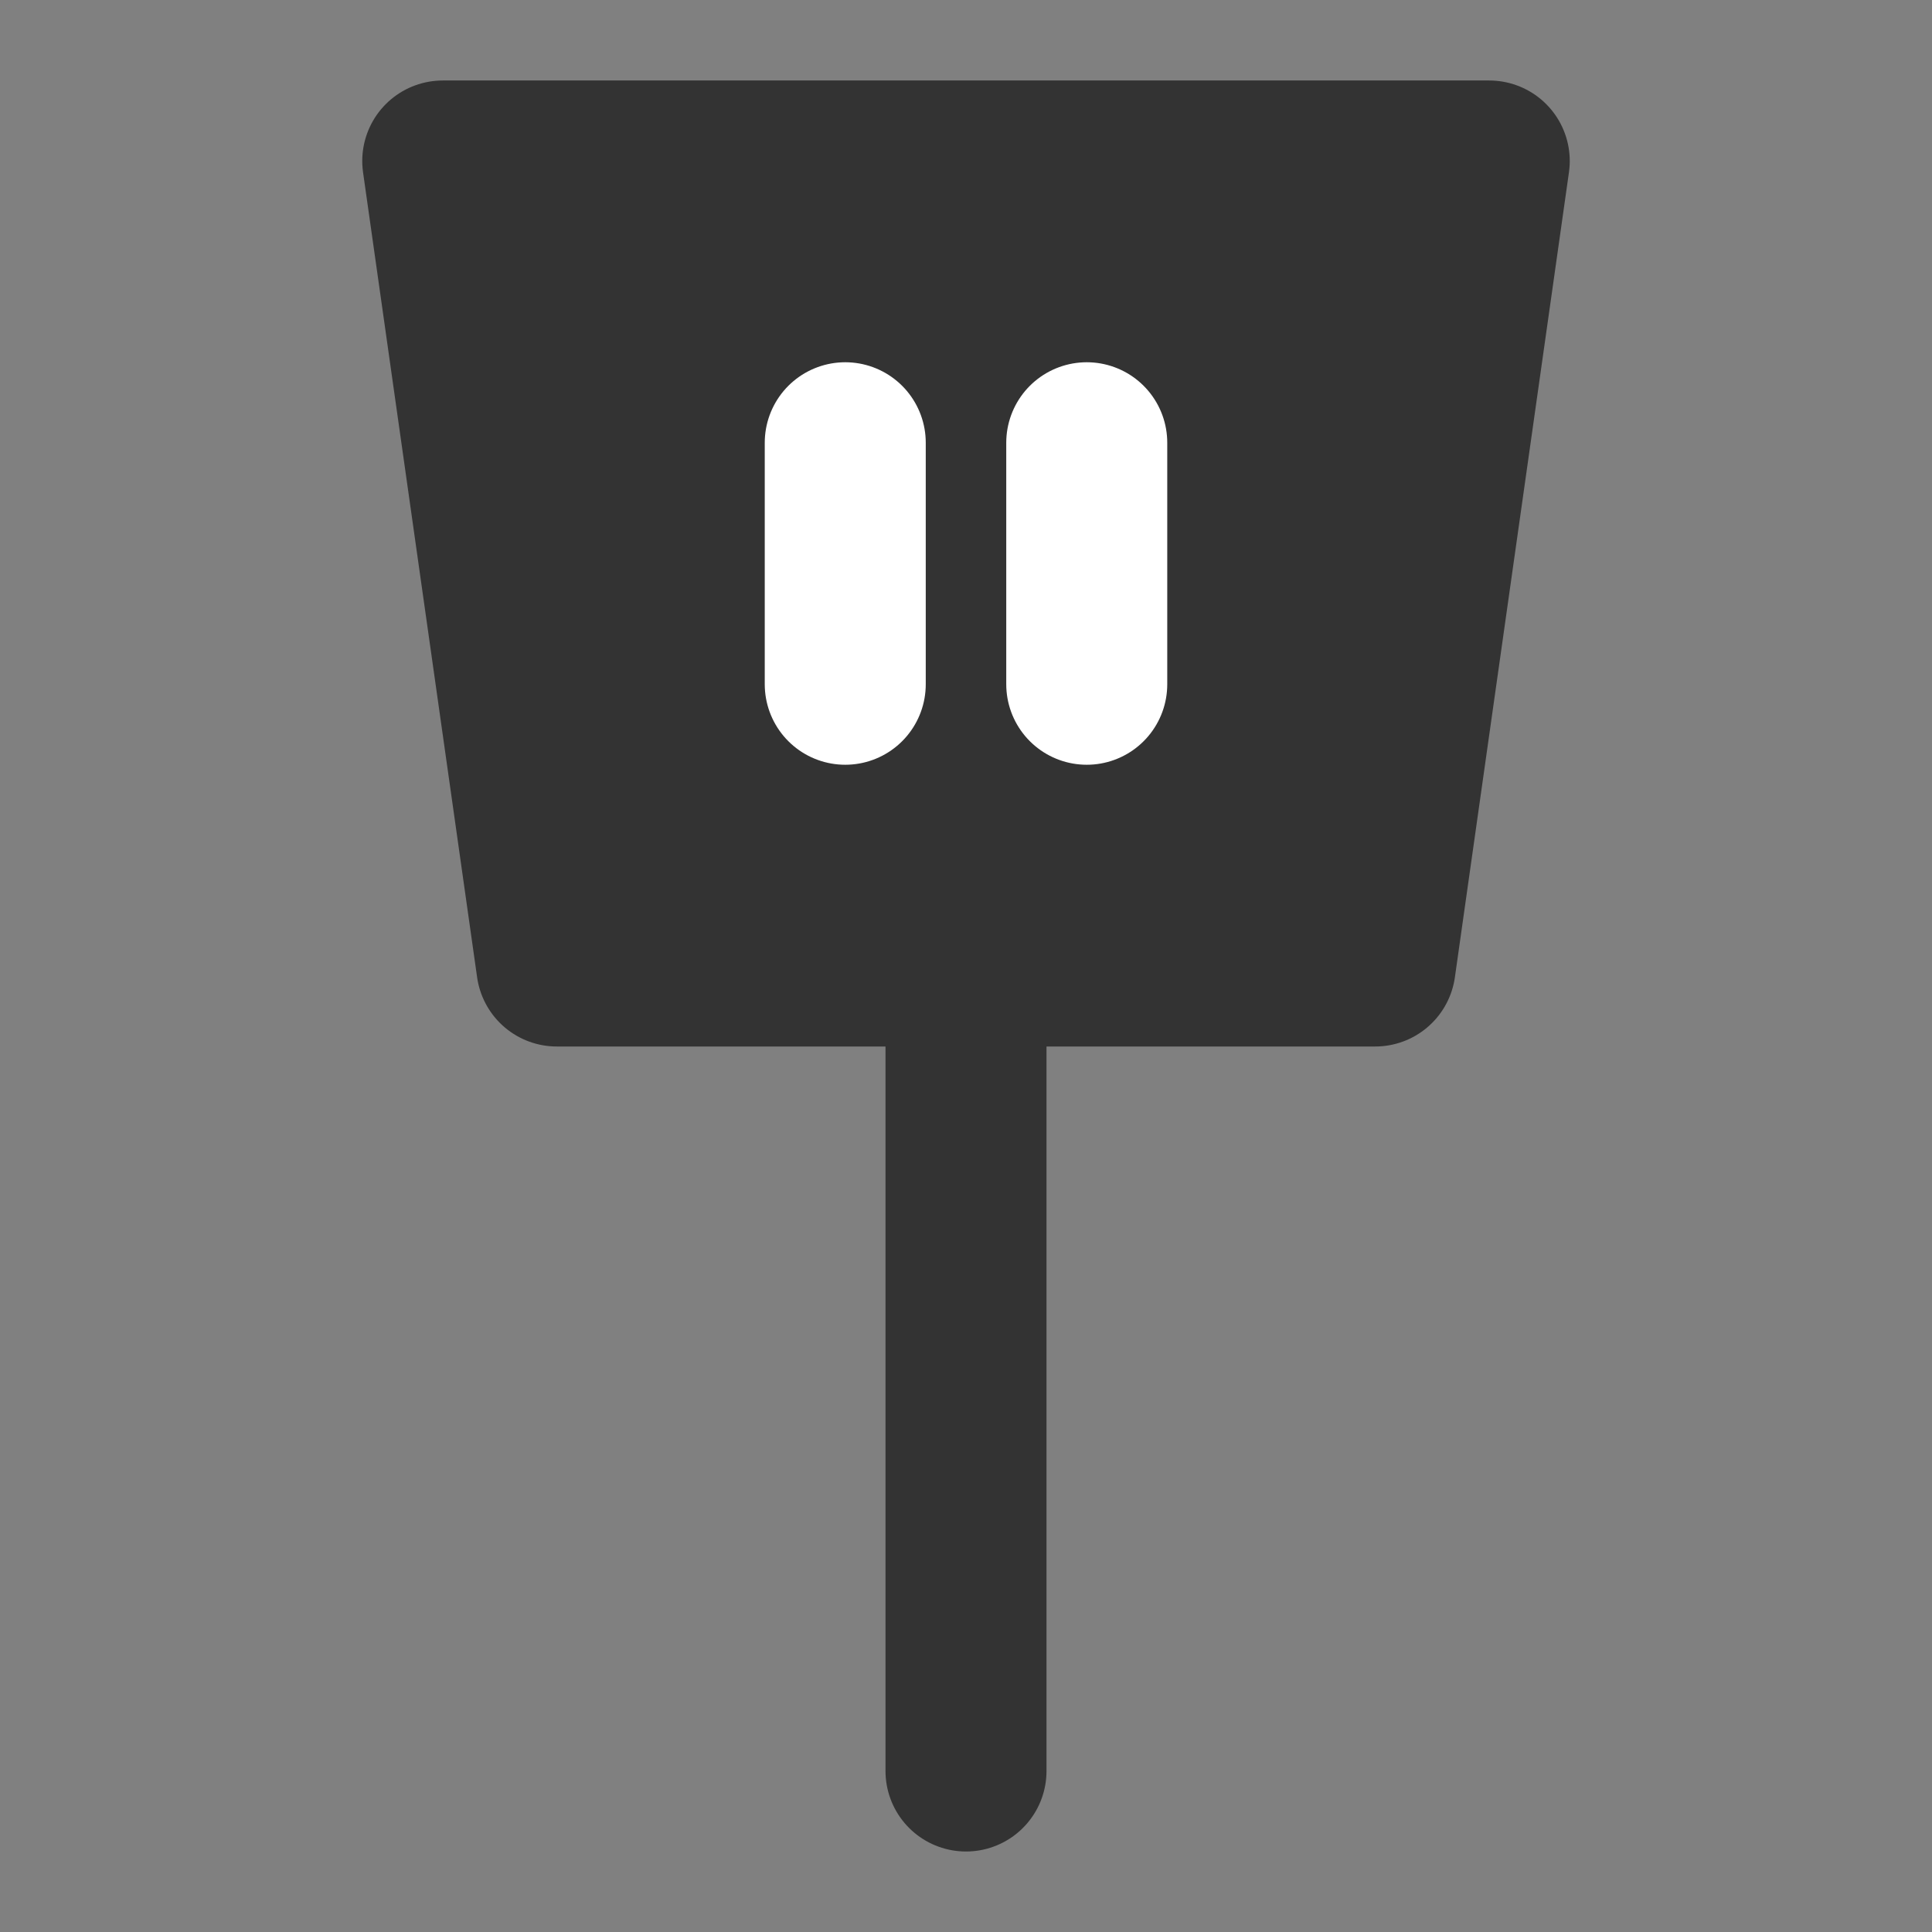 <svg width="24" height="24" viewBox="0 0 24 24" fill="none" xmlns="http://www.w3.org/2000/svg">
<rect x="0" y="0" width="24" height="24" fill="#808080" stroke="none"/>
<path d="M5.5 2H18.5L17.083 12H6.917L5.5 2Z" fill="#333333" stroke="#333333" stroke-width="2" stroke-linecap="round" stroke-linejoin="round"/>
<path d="M10.5 5.5V8.5" stroke="white" stroke-width="2" stroke-linecap="round"/>
<path d="M13.5 5.5V8.5" stroke="white" stroke-width="2" stroke-linecap="round"/>
<path d="M12 12V22" stroke="#333333" stroke-width="2" stroke-linecap="round"/>
</svg>
